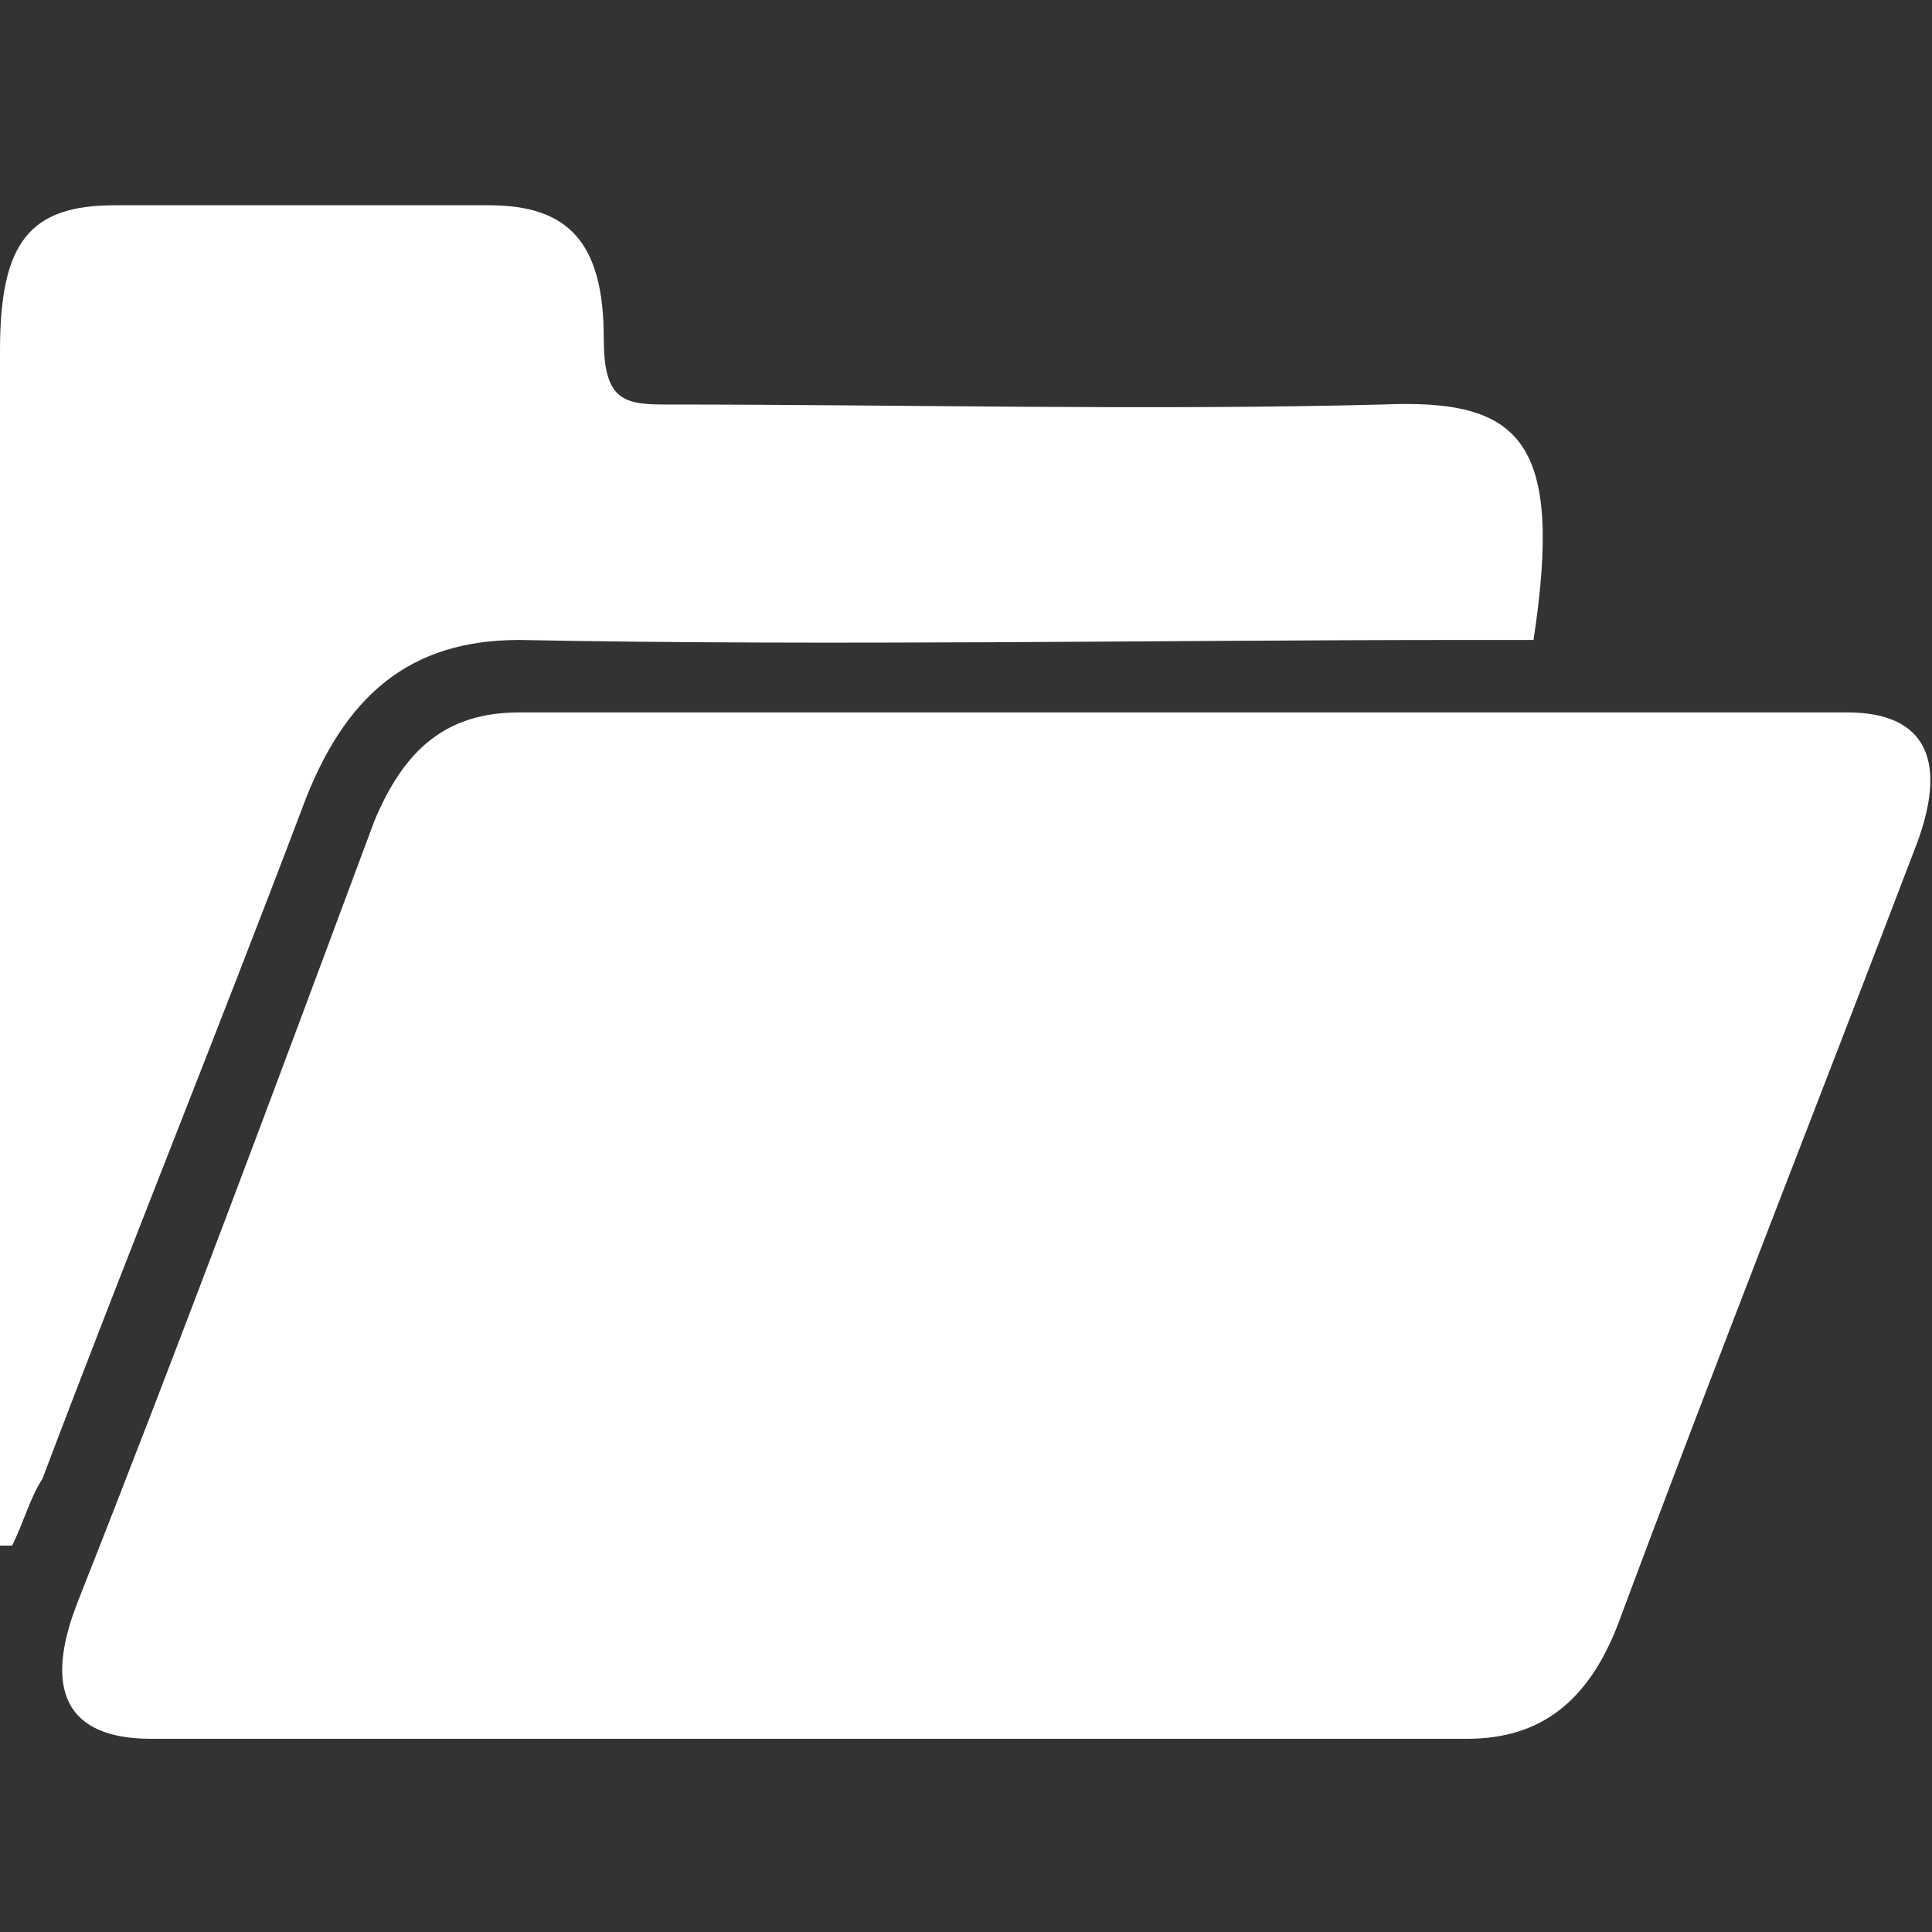 <?xml version="1.0" standalone="no"?><!DOCTYPE svg PUBLIC "-//W3C//DTD SVG 1.1//EN" "http://www.w3.org/Graphics/SVG/1.1/DTD/svg11.dtd"><svg t="1537944668203" class="icon" style="" viewBox="0 0 1024 1024" version="1.1" xmlns="http://www.w3.org/2000/svg" p-id="571" xmlns:xlink="http://www.w3.org/1999/xlink" width="200" height="200"><rect x="0" y="0" width="1024" height="1024" fill="#333333" stroke="none"/><defs><style type="text/css"></style></defs><path d="M979.2 377.6h-704c-38.4 0-60.8 19.2-76.8 57.6-51.2 137.6-102.4 275.2-156.8 412.8-19.2 48-6.4 73.6 38.4 73.6h697.6c38.4 0 64-19.2 80-60.8 51.2-137.6 105.6-275.2 156.8-409.6 19.2-48 6.4-73.6-35.2-73.6z" fill="#ffffff" p-id="572"></path><path d="M275.2 339.2c166.4 3.2 336 0 502.4 0h35.2c16-105.6-6.4-128-80-124.8-124.8 3.2-252.8 0-380.8 0-22.4 0-32-3.2-32-35.2 0-51.2-19.2-70.4-60.8-70.4H60.8C16 108.8 0 128 0 185.6v633.6h6.4c6.4-12.8 9.6-25.6 16-35.2 44.8-118.4 92.8-236.8 137.6-355.2 22.4-60.8 57.6-89.6 115.2-89.6z" fill="#ffffff" p-id="573"></path></svg>